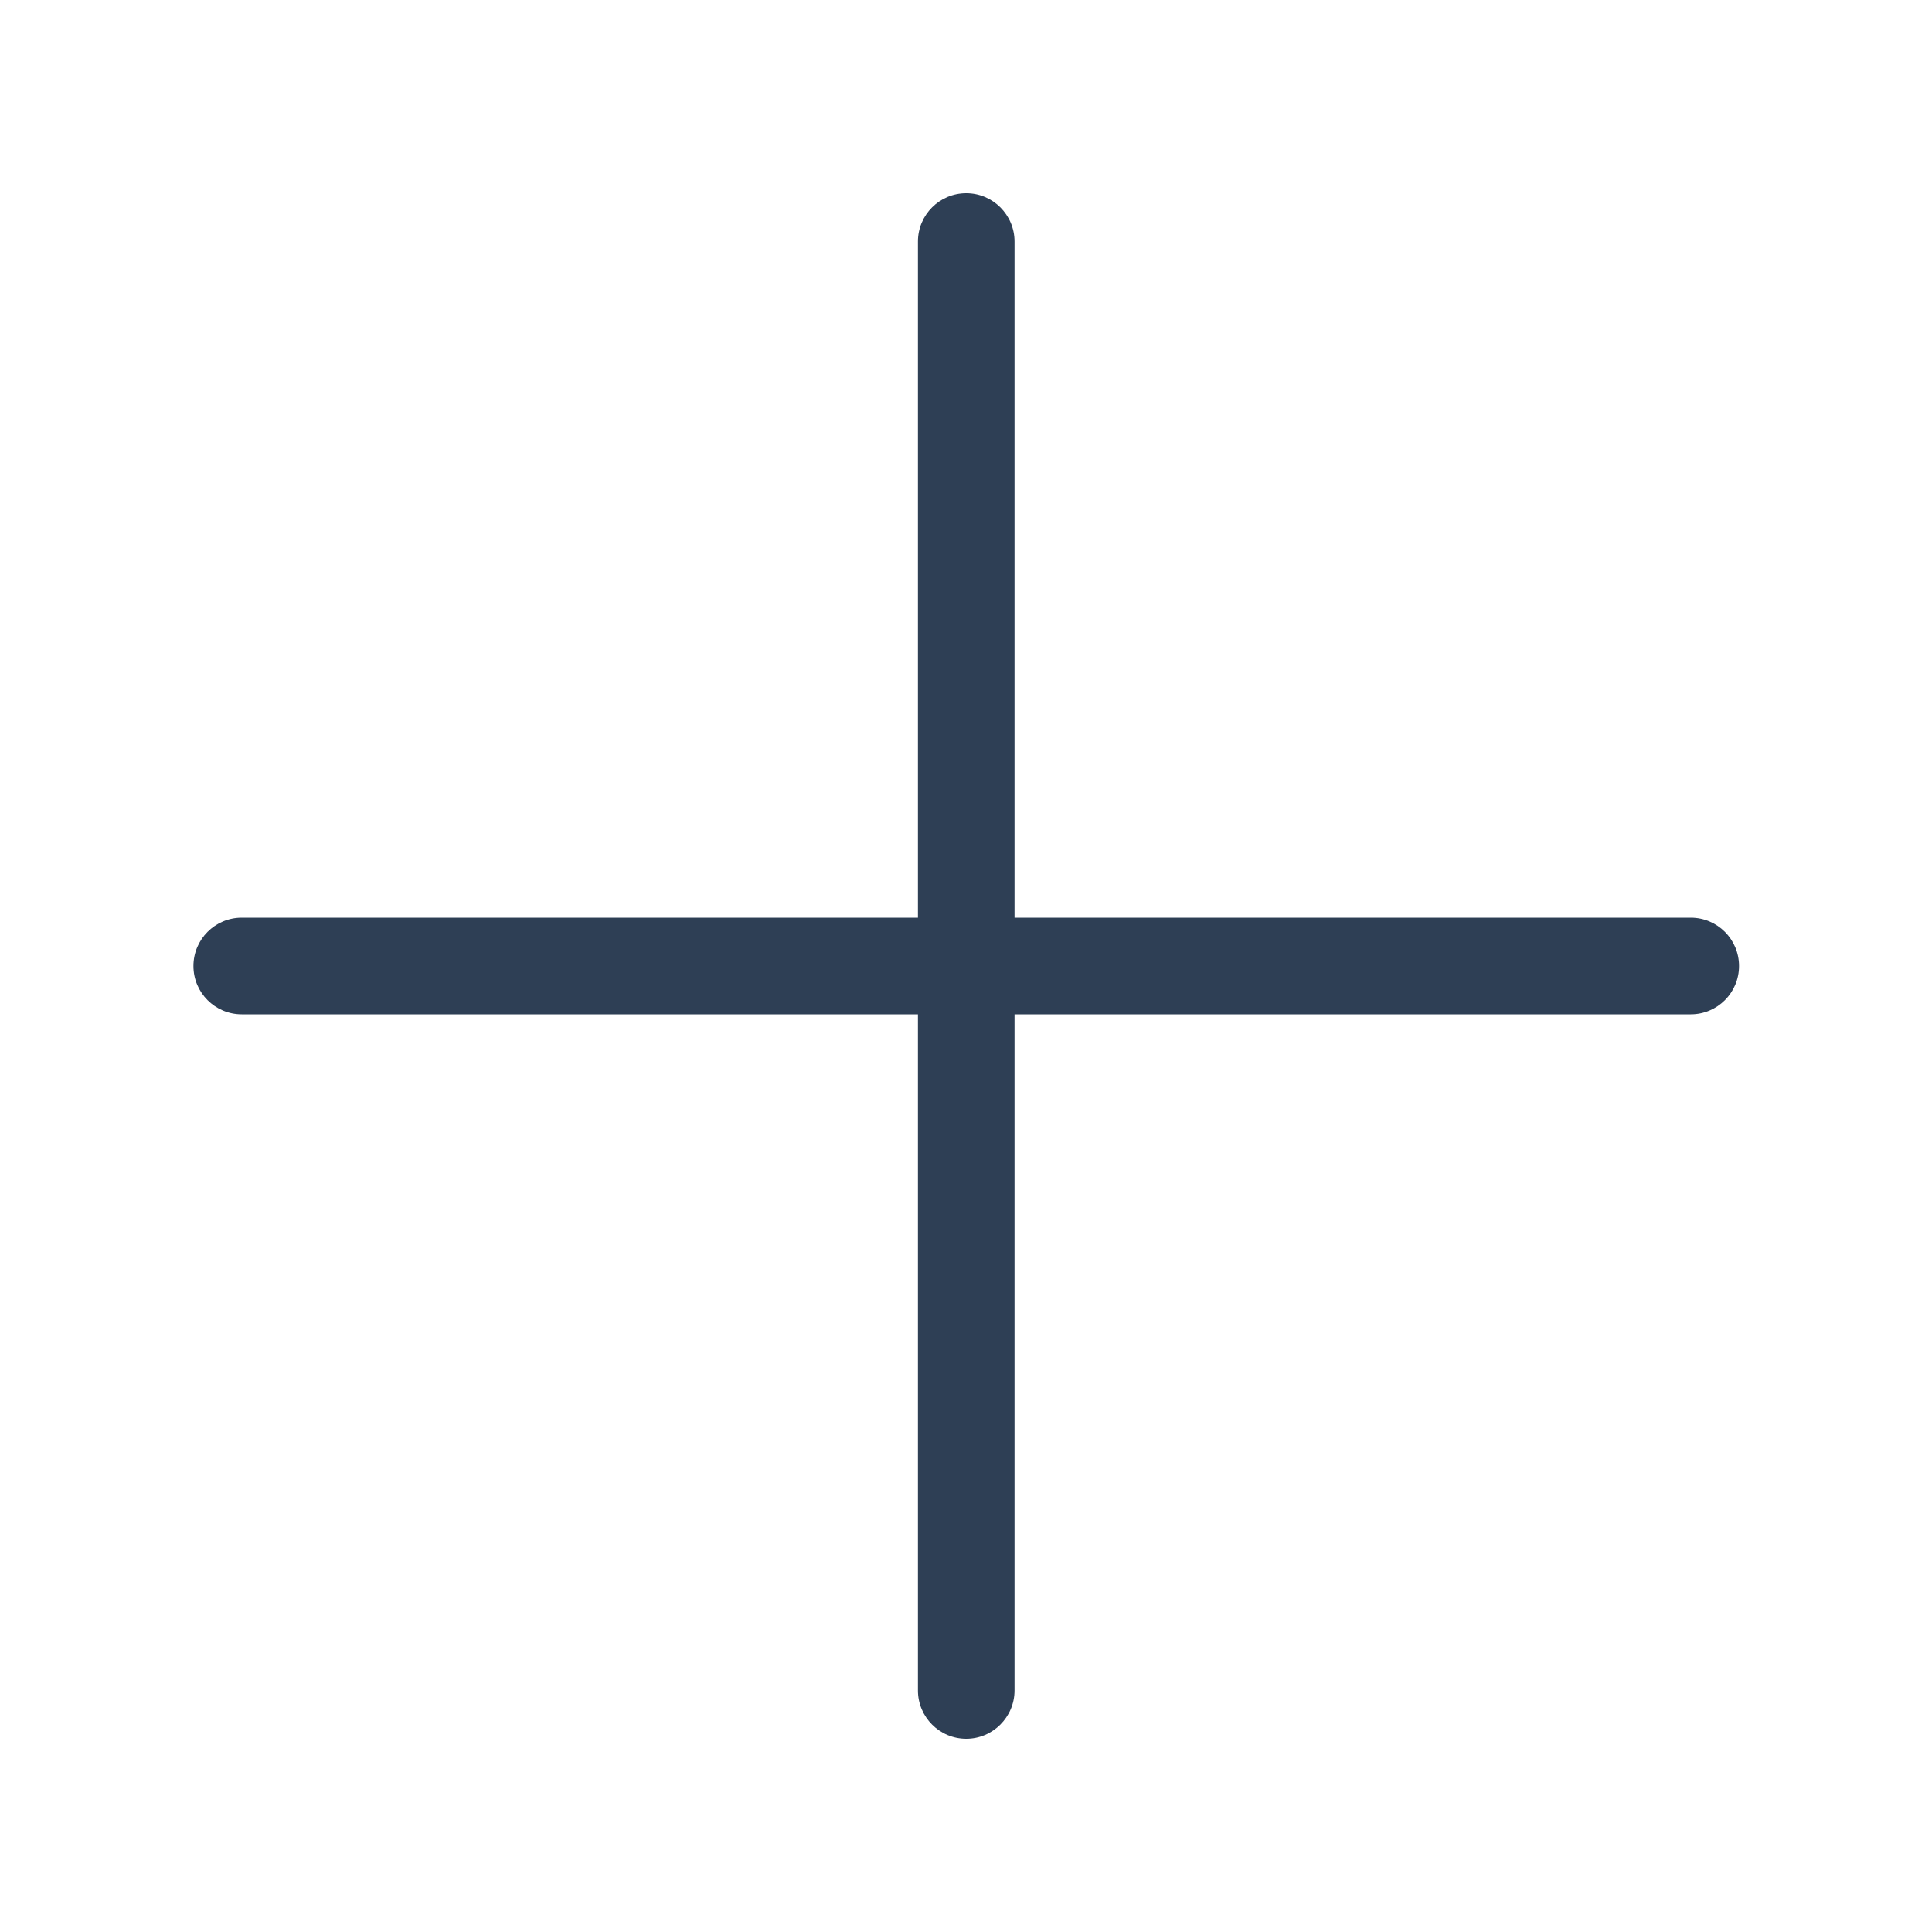 <svg width="16" height="16" viewBox="0 0 16 16" fill="none" xmlns="http://www.w3.org/2000/svg">
<path fill-rule="evenodd" clip-rule="evenodd" d="M8.002 1.6C8.222 1.6 8.402 1.779 8.402 2V14C8.402 14.22 8.222 14.4 8.002 14.4C7.781 14.4 7.602 14.22 7.602 14V2C7.602 1.779 7.781 1.6 8.002 1.6Z" fill="#2E3F55"/>
<path fill-rule="evenodd" clip-rule="evenodd" d="M1.602 8C1.602 7.779 1.781 7.6 2.002 7.6H14.002C14.223 7.6 14.402 7.779 14.402 8C14.402 8.221 14.223 8.4 14.002 8.4H2.002C1.781 8.4 1.602 8.221 1.602 8Z" fill="#2E3F55"/>
</svg>
